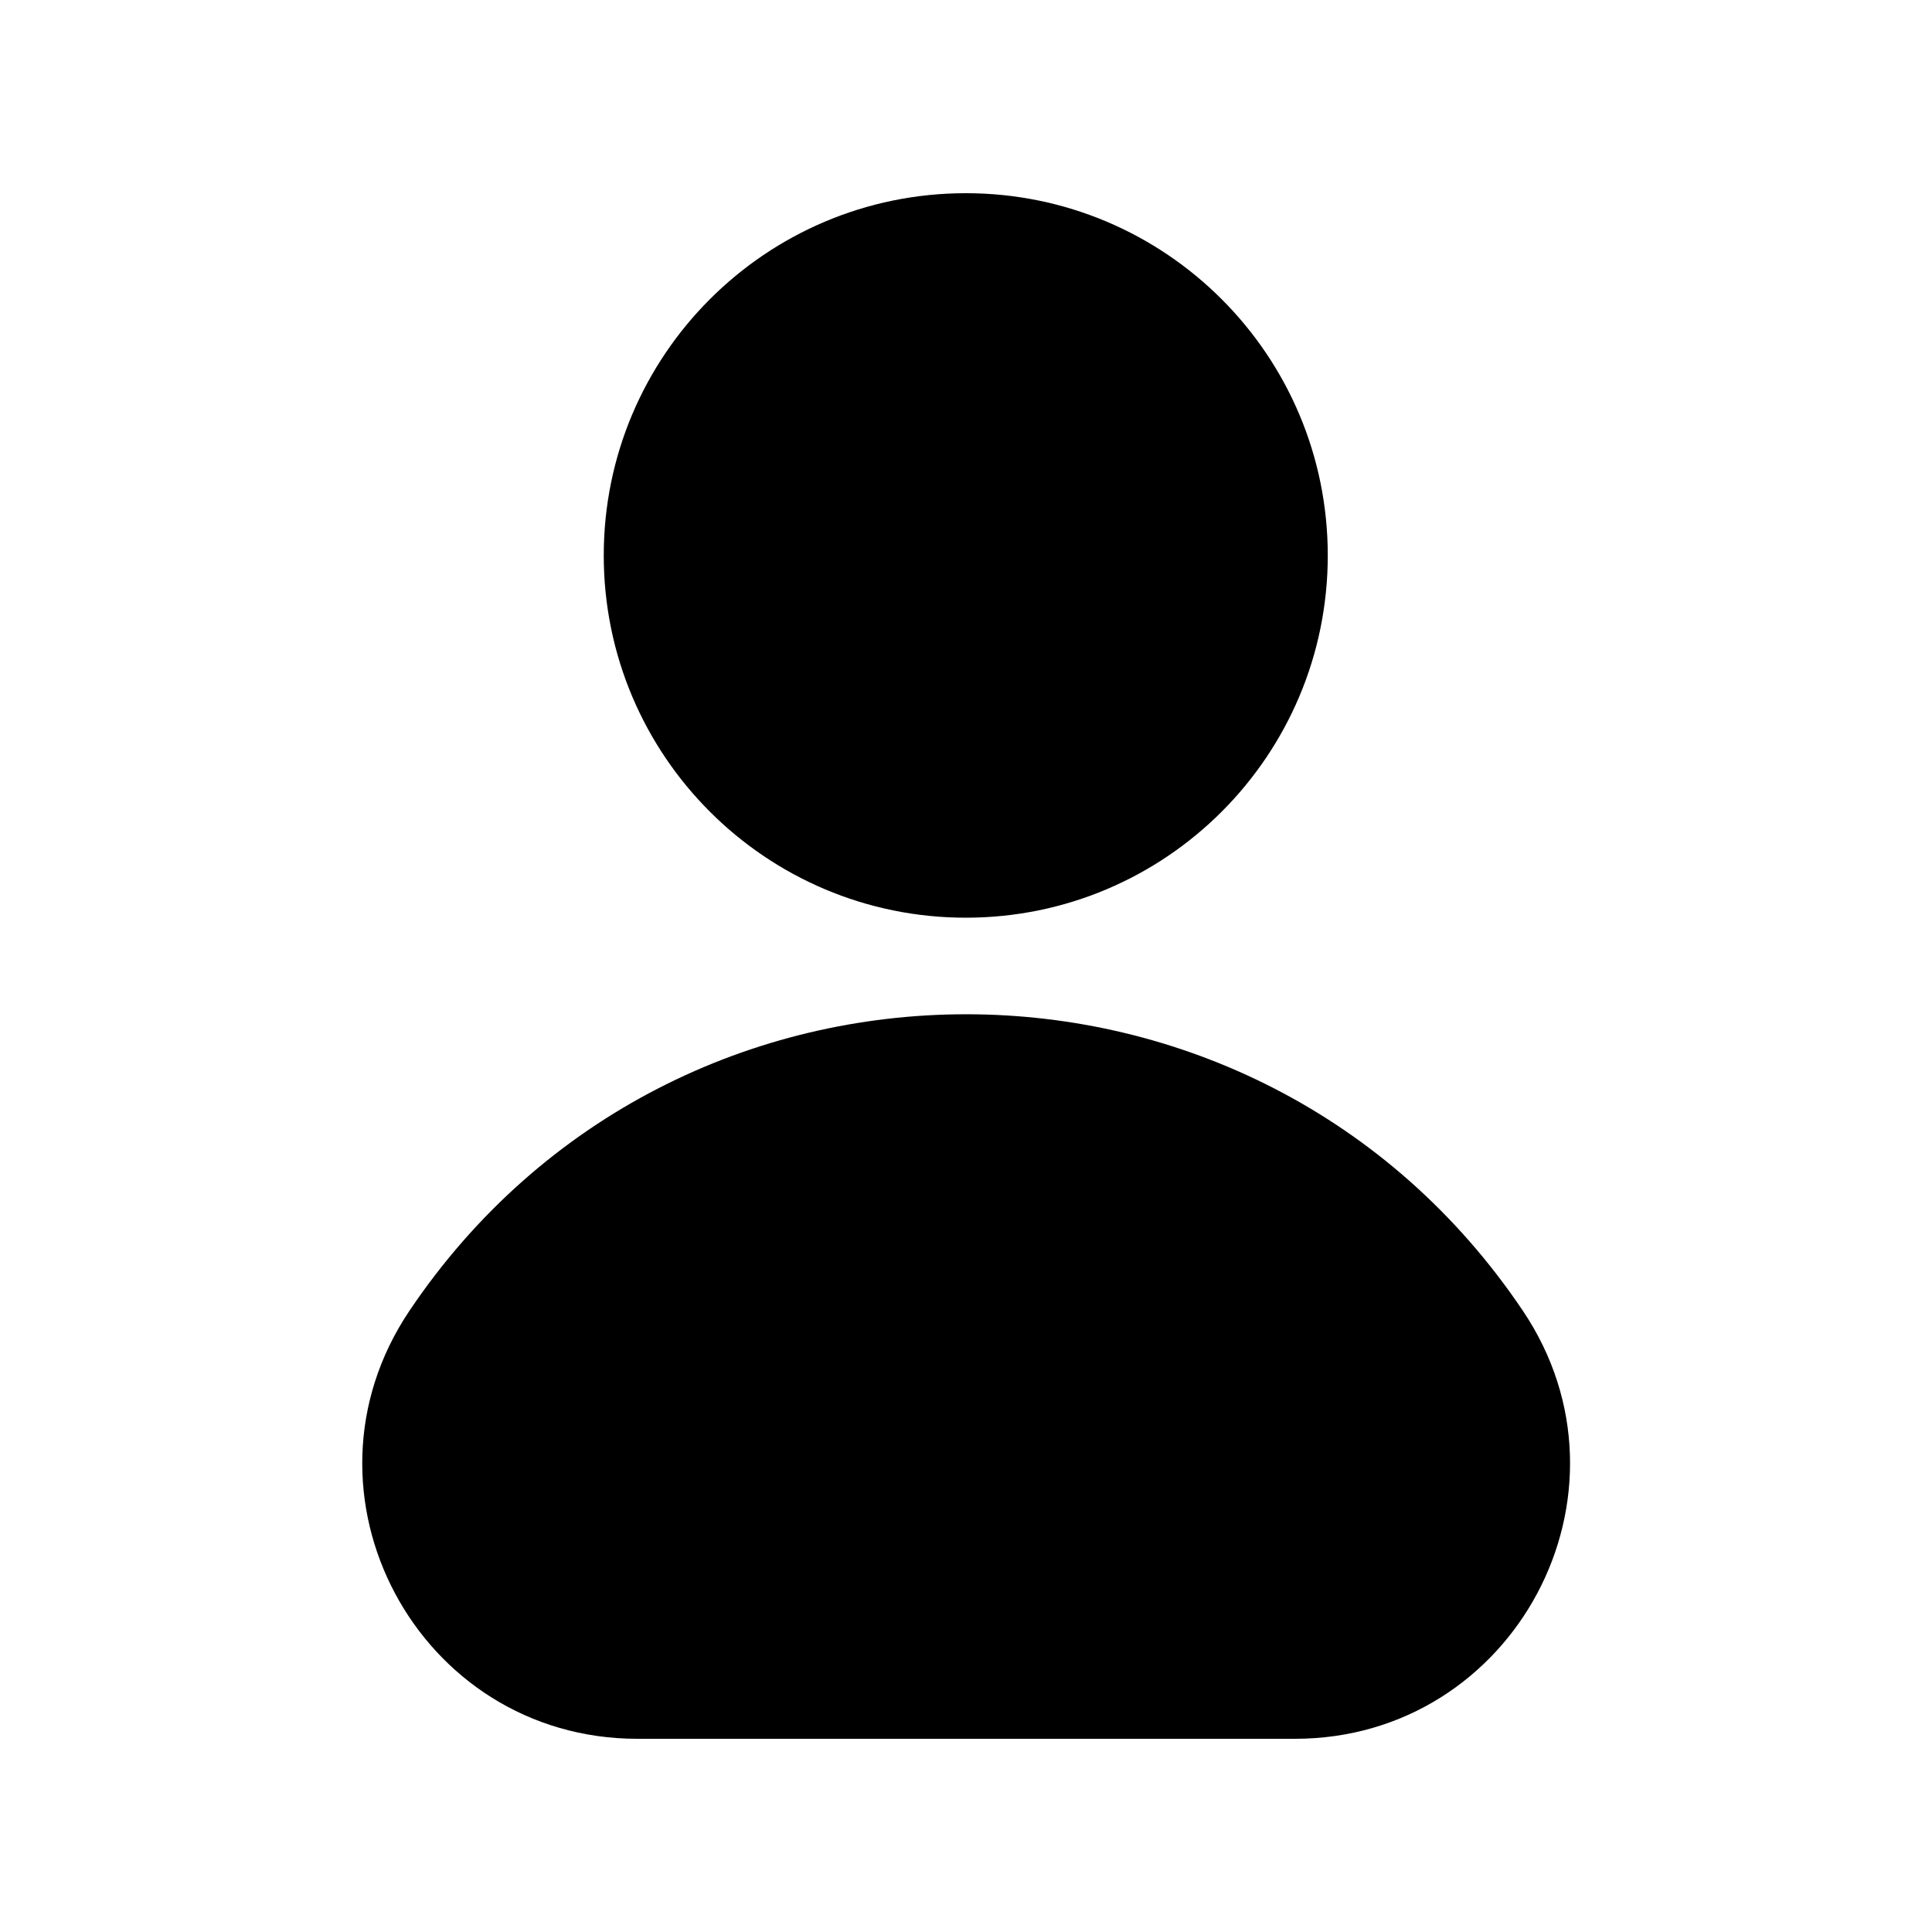 <svg width="20" height="20" viewBox="0 0 20 20" fill="black" xmlns="http://www.w3.org/2000/svg">
<path d="M9.998 9.5C12.068 9.5 13.745 7.821 13.745 5.75C13.745 3.679 12.068 2 9.998 2C7.928 2 6.25 3.679 6.25 5.75C6.25 7.821 7.928 9.5 9.998 9.5Z" />
<path d="M15.764 13.568C13.011 9.476 6.989 9.477 4.238 13.57C2.969 15.459 4.322 18 6.599 18H13.404C15.681 18 17.035 15.457 15.764 13.568Z" />
</svg>
